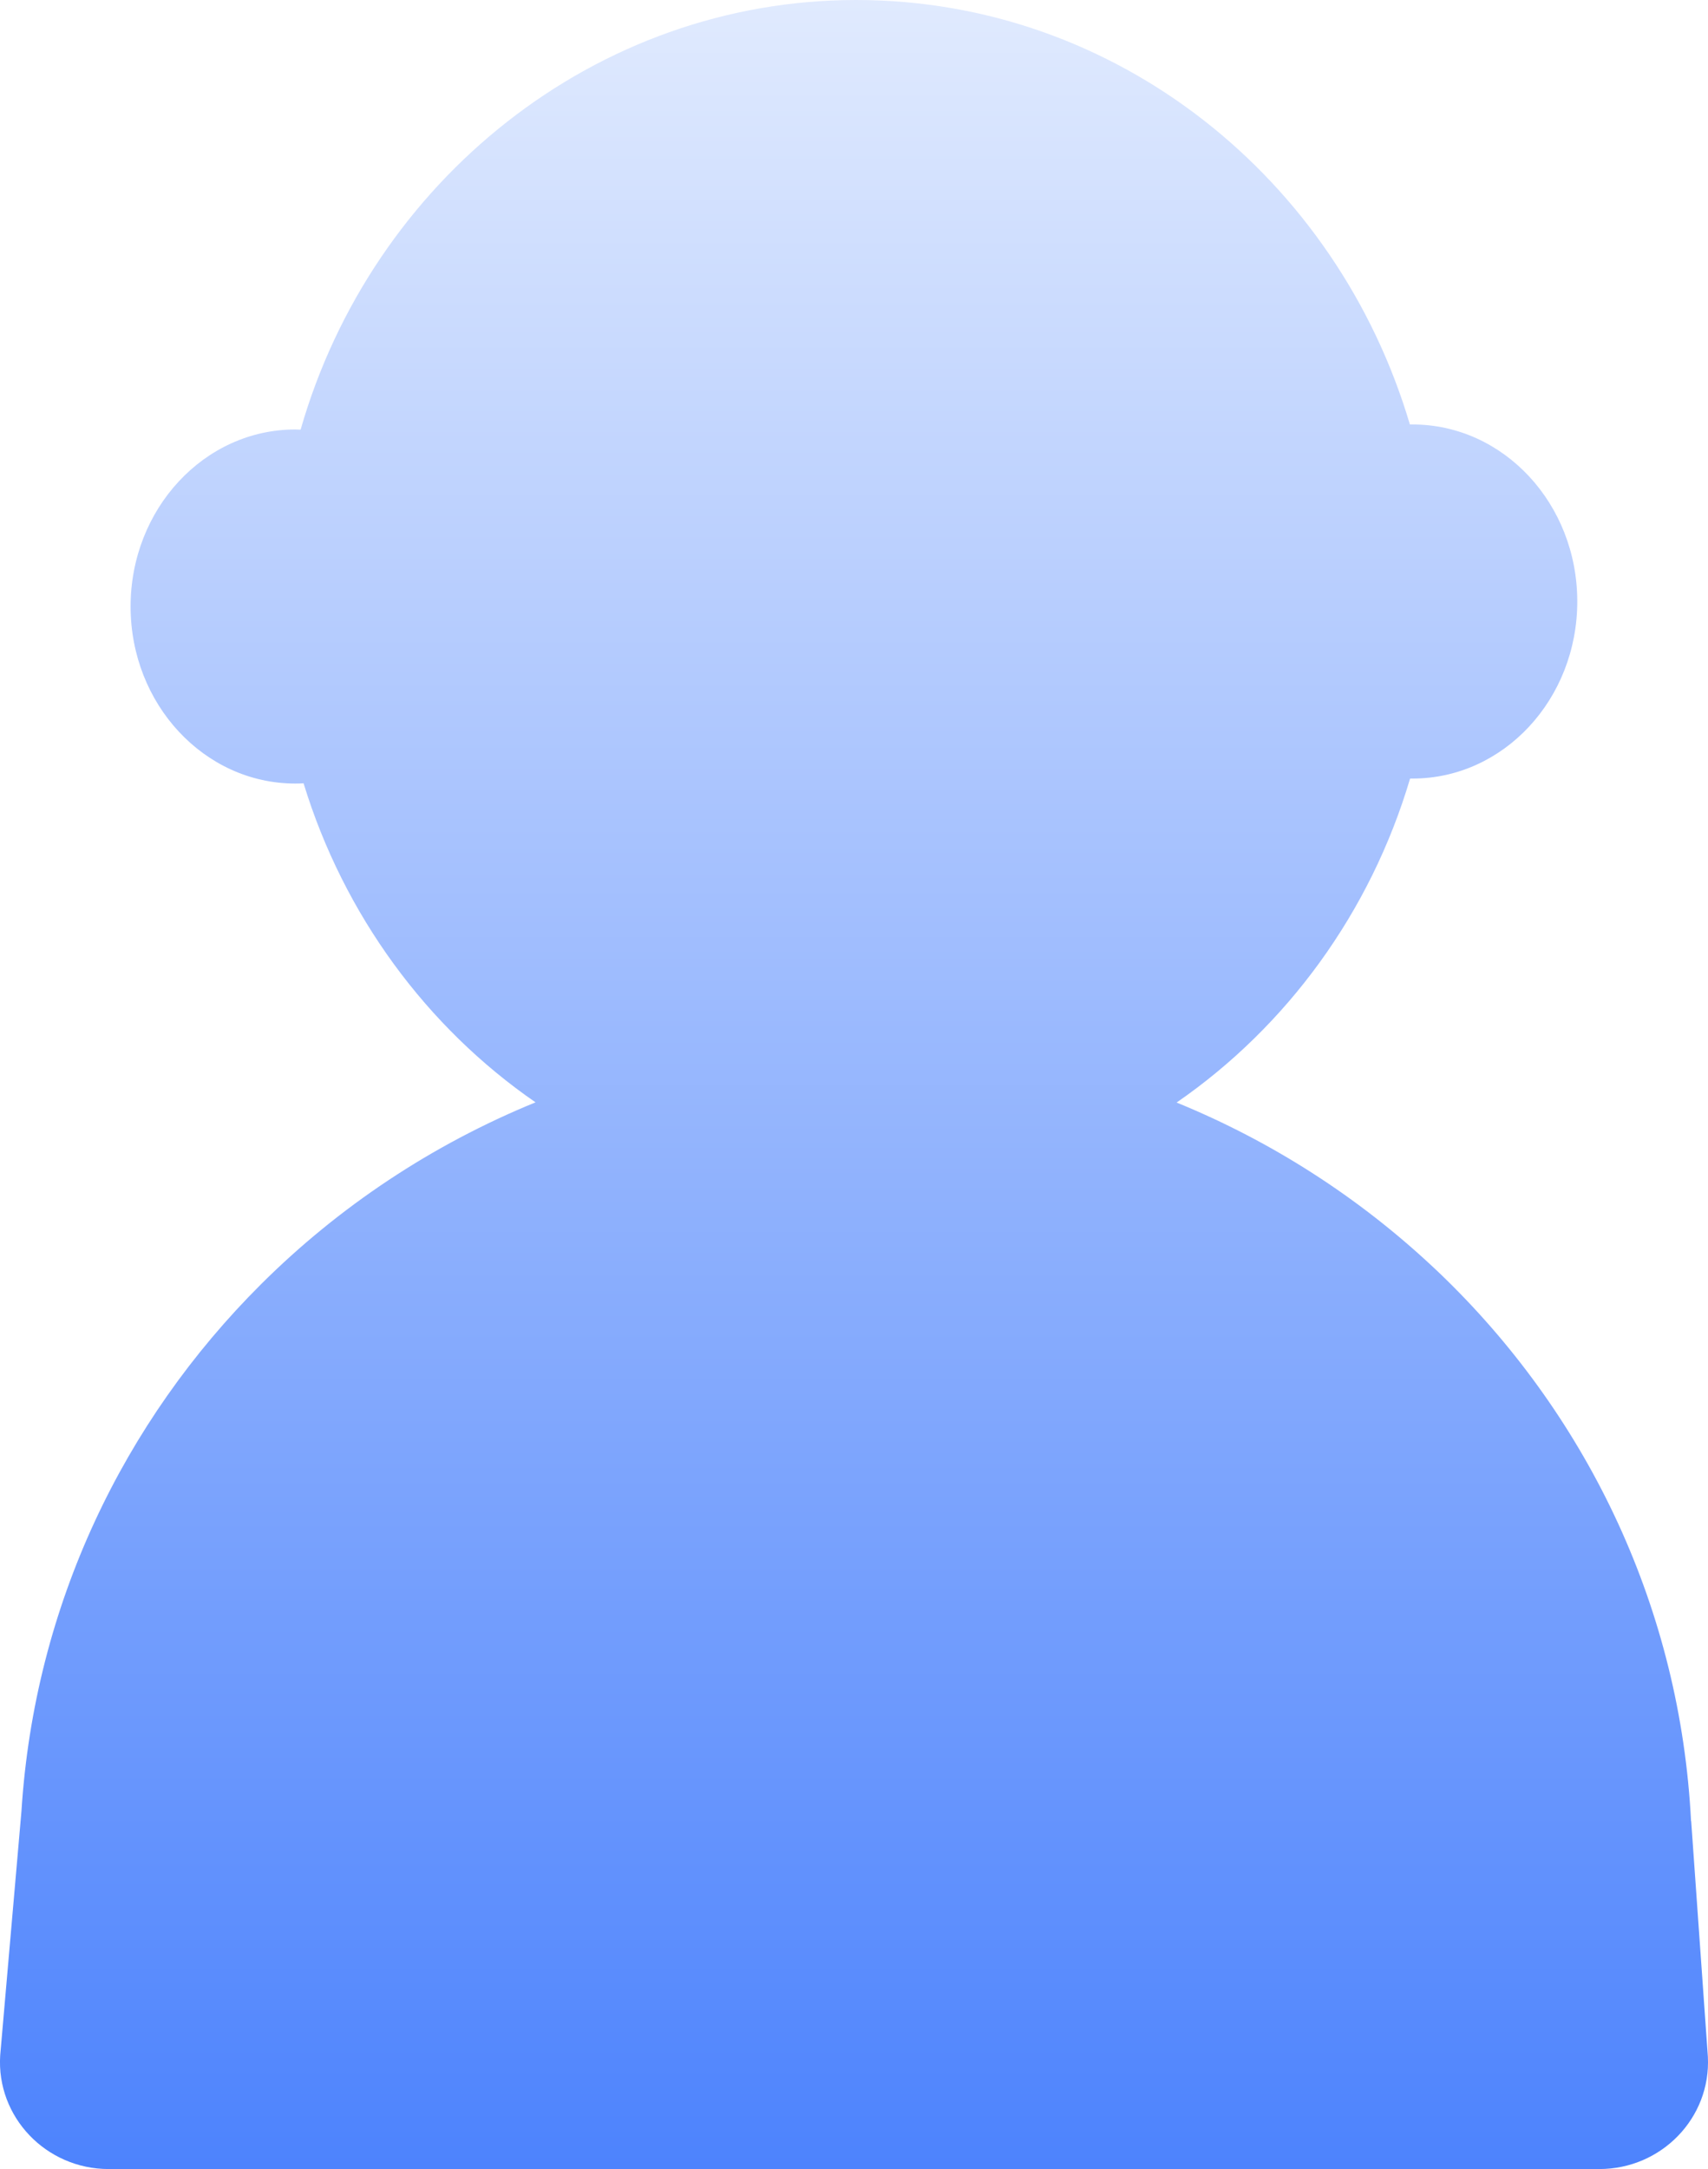 <svg width="26" height="33" viewBox="0 0 26 33" fill="none" xmlns="http://www.w3.org/2000/svg">
<path d="M25.742 27.709C25.579 24.487 24.187 21.6 22.025 19.478C21.952 19.406 21.878 19.335 21.803 19.266C20.679 18.216 19.363 17.367 17.911 16.774C19.588 15.617 20.861 13.883 21.465 11.845C21.478 11.845 21.49 11.845 21.503 11.845C22.887 11.845 24.01 10.639 24.01 9.151C24.01 7.663 22.887 6.458 21.503 6.458C21.489 6.458 21.476 6.458 21.462 6.458C20.355 2.72 17 0 13.032 0C9.064 0 5.66 2.756 4.576 6.537C4.55 6.537 4.522 6.534 4.495 6.534C3.111 6.534 1.988 7.741 1.988 9.228C1.988 10.714 3.111 11.921 4.495 11.921C4.537 11.921 4.579 11.92 4.621 11.917C5.235 13.923 6.496 15.629 8.152 16.771C6.575 17.415 5.155 18.361 3.971 19.541C1.883 21.62 0.526 24.422 0.327 27.55L0.003 31.271C-0.057 32.207 0.701 33 1.655 33H24.345C25.292 33 26.046 32.221 25.998 31.291L25.744 27.706L25.742 27.709Z" fill="url(#paint0_linear_3525_13911)"/>
<defs>
<linearGradient id="paint0_linear_3525_13911" x1="13" y1="0" x2="13" y2="33" gradientUnits="userSpaceOnUse">
<stop stop-color="#E0EAFE"/>
<stop offset="1" stop-color="#4D83FD"/>
</linearGradient>
</defs>
</svg>
